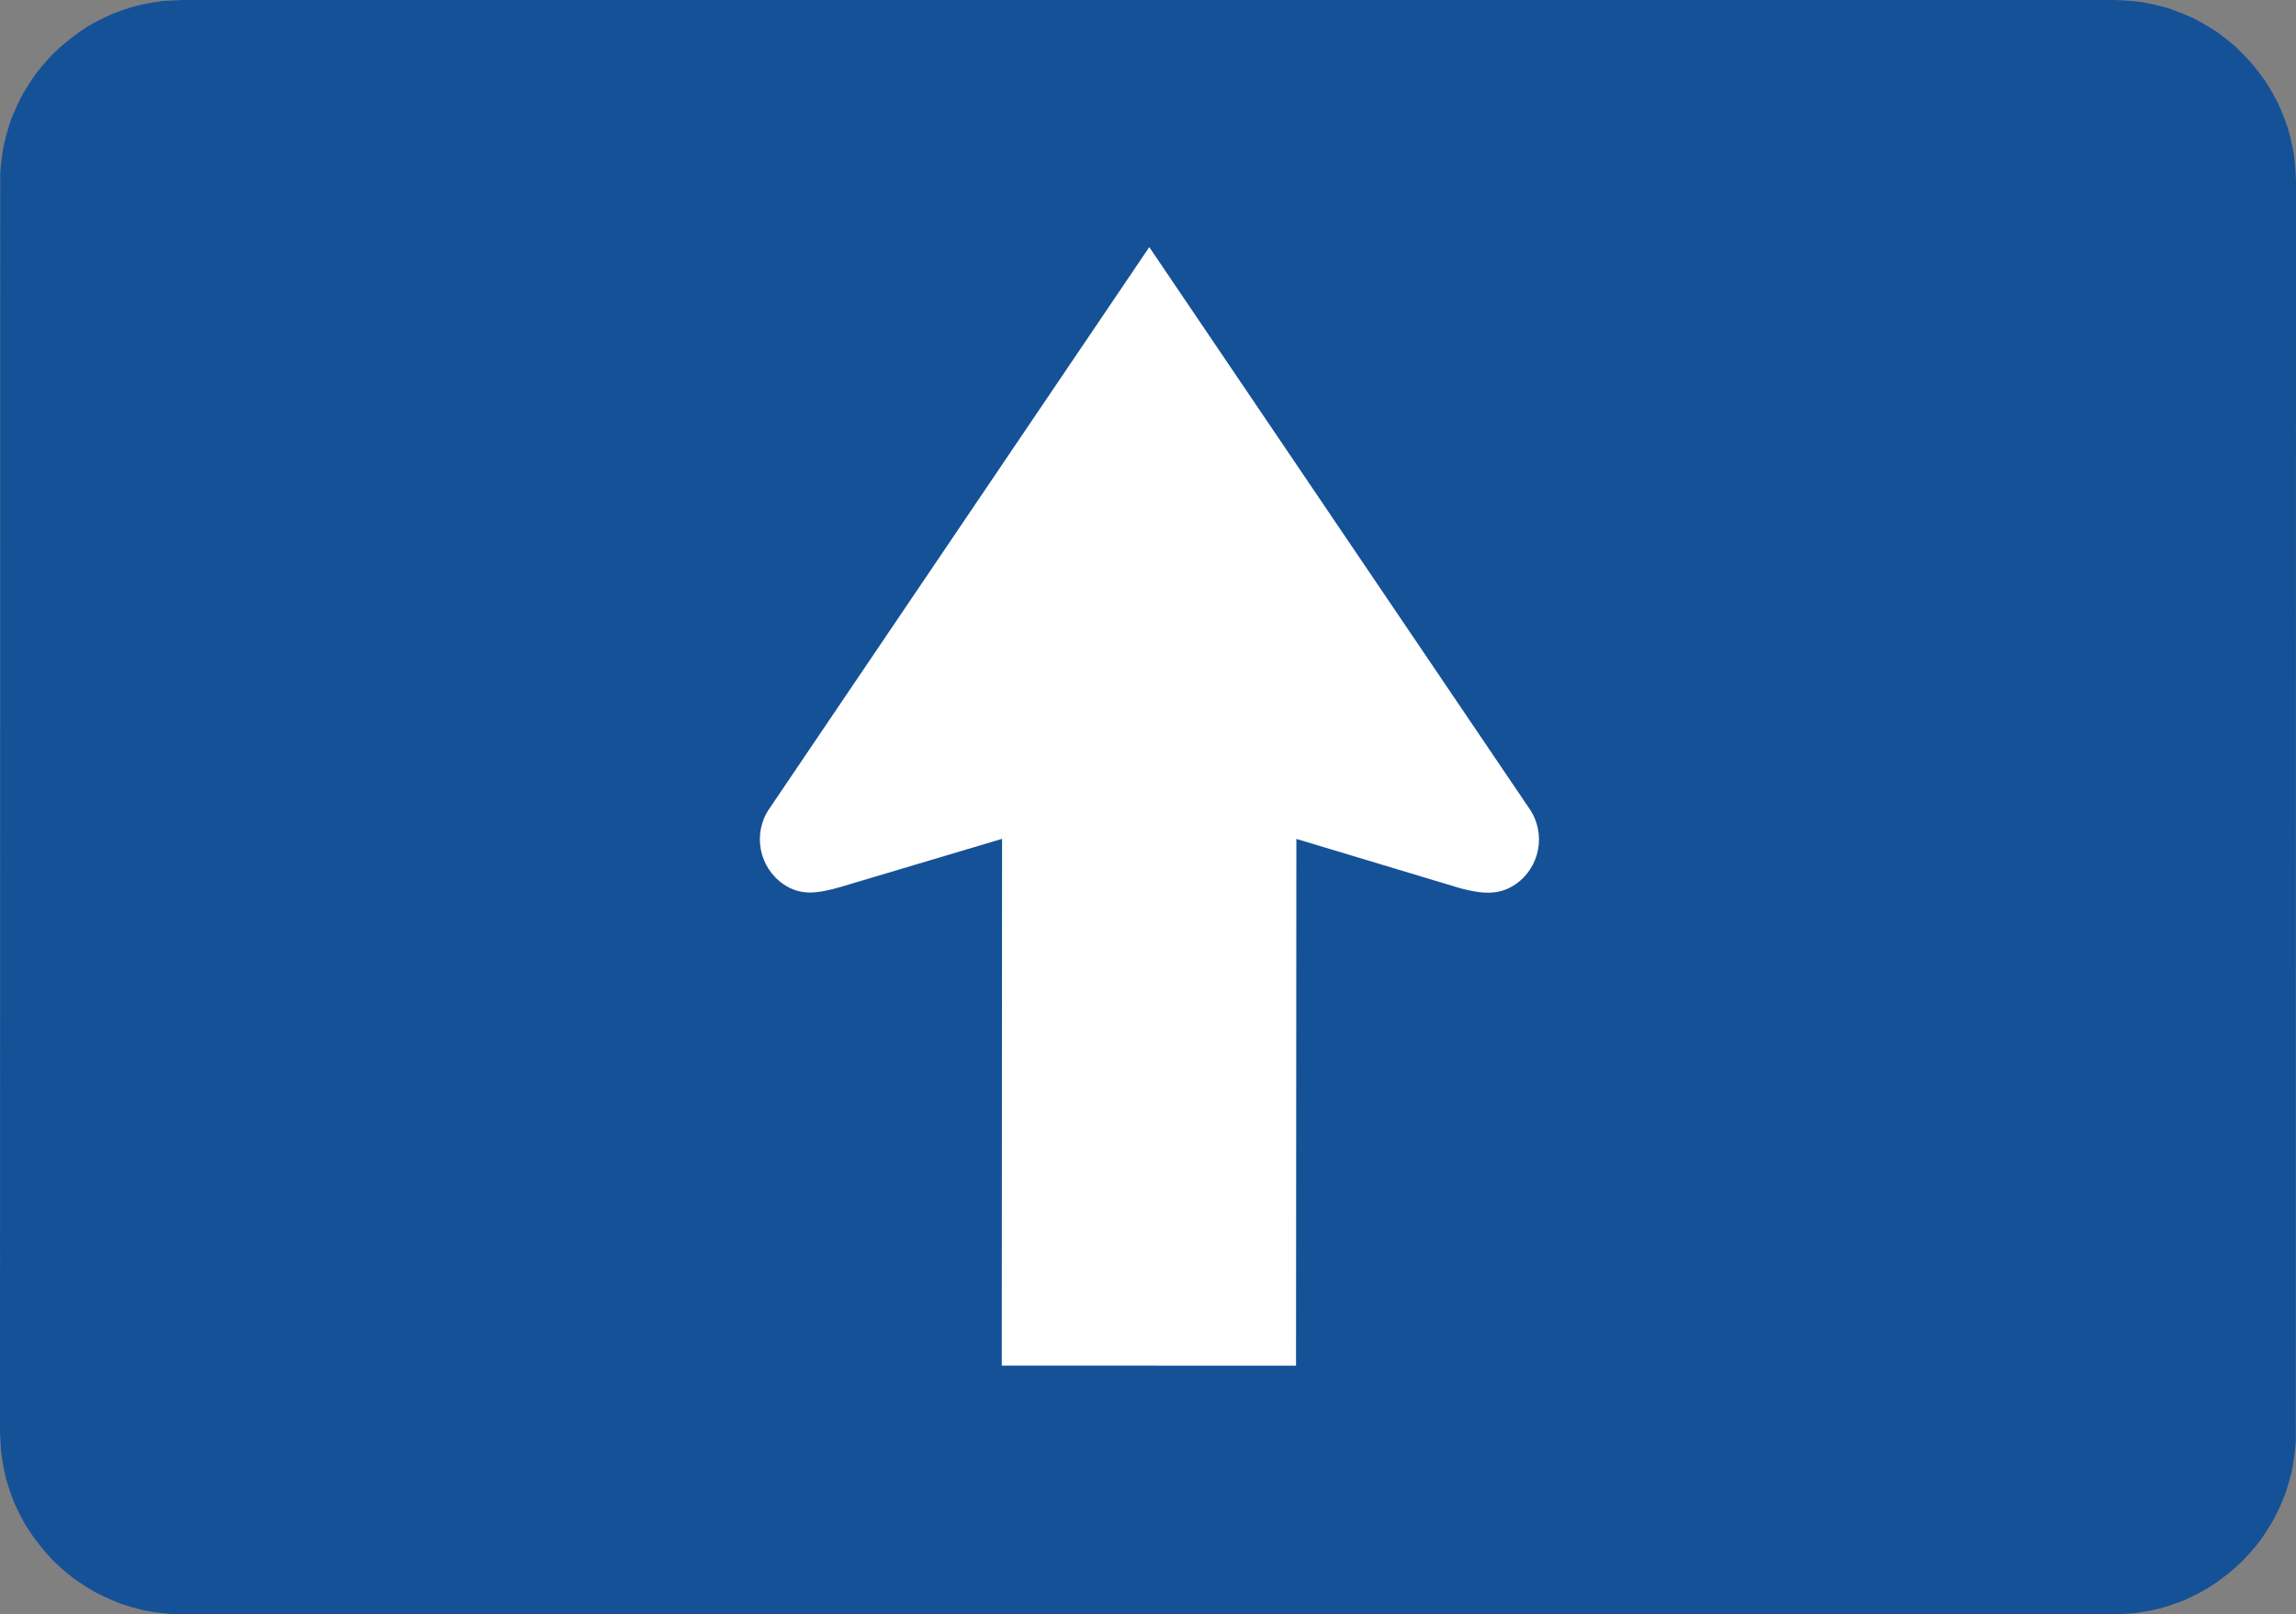 <?xml version="1.0" encoding="UTF-8" standalone="no"?>
<!-- Created with Inkscape (http://www.inkscape.org/) -->

<svg
   xmlns:dc="http://purl.org/dc/elements/1.1/"
   xmlns:cc="http://creativecommons.org/ns#"
   xmlns:rdf="http://www.w3.org/1999/02/22-rdf-syntax-ns#"
   xmlns:svg="http://www.w3.org/2000/svg"
   xmlns="http://www.w3.org/2000/svg"
   xmlns:sodipodi="http://sodipodi.sourceforge.net/DTD/sodipodi-0.dtd"
   xmlns:inkscape="http://www.inkscape.org/namespaces/inkscape"
   width="68.176"
   height="47.925"
   id="svg11018"
   version="1.1"
   inkscape:version="0.48.3.1 r9886"
   sodipodi:docname="New document 86">
  <rect width="100%" height="100%" fill="#808080" stroke="none"/>
  <defs
     id="defs11020" />
  <sodipodi:namedview
     id="base"
     pagecolor="#ffffff"
     bordercolor="#666666"
     borderopacity="1.0"
     inkscape:pageopacity="0.0"
     inkscape:pageshadow="2"
     inkscape:zoom="0.35"
     inkscape:cx="34.08812"
     inkscape:cy="23.962497"
     inkscape:document-units="px"
     inkscape:current-layer="layer1"
     showgrid="false"
     fit-margin-top="0"
     fit-margin-left="0"
     fit-margin-right="0"
     fit-margin-bottom="0"
     inkscape:window-width="451"
     inkscape:window-height="398"
     inkscape:window-x="75"
     inkscape:window-y="75"
     inkscape:window-maximized="0" />
  <g
     inkscape:label="Layer 1"
     inkscape:groupmode="layer"
     id="layer1"
     transform="translate(-340.912,-508.4)">
    <g
       id="g7572"
       transform="matrix(1.25,0,0,-1.25,403.671,508.4)">
      <path
         d="m 0,0 c 0.228,-0.006 0.443,-0.022 0.67,-0.049 0.215,-0.039 0.416,-0.086 0.625,-0.144 0.201,-0.071 0.392,-0.145 0.586,-0.233 0.189,-0.097 0.365,-0.197 0.543,-0.312 0.172,-0.123 0.332,-0.248 0.49,-0.387 0.26,-0.246 0.473,-0.492 0.68,-0.785 0.115,-0.178 0.216,-0.354 0.312,-0.541 0.09,-0.196 0.164,-0.385 0.232,-0.588 0.061,-0.209 0.106,-0.41 0.145,-0.623 0.029,-0.227 0.045,-0.444 0.051,-0.672 L 4.328,-34.242 C 4.31,-34.461 4.285,-34.67 4.246,-34.889 4.197,-35.098 4.14,-35.295 4.07,-35.5 3.992,-35.699 3.908,-35.883 3.81,-36.072 3.705,-36.256 3.596,-36.428 3.474,-36.6 3.344,-36.766 3.211,-36.918 3.064,-37.07 2.806,-37.318 2.549,-37.52 2.248,-37.713 2.064,-37.818 1.885,-37.912 1.689,-38 1.49,-38.078 1.297,-38.145 1.09,-38.203 0.877,-38.252 0.672,-38.289 0.455,-38.316 L 0,-38.34 l -46.11,0.006 c -0.218,0.018 -0.427,0.045 -0.644,0.082 -0.211,0.049 -0.408,0.105 -0.613,0.176 -0.198,0.078 -0.383,0.162 -0.573,0.26 -0.183,0.105 -0.353,0.214 -0.527,0.337 -0.166,0.129 -0.318,0.262 -0.471,0.409 -0.246,0.257 -0.449,0.515 -0.642,0.816 -0.106,0.184 -0.199,0.365 -0.287,0.559 -0.079,0.199 -0.145,0.392 -0.204,0.599 -0.048,0.213 -0.085,0.418 -0.113,0.635 l -0.023,0.455 0.006,29.908 c 0.017,0.221 0.045,0.43 0.084,0.647 0.048,0.211 0.103,0.408 0.173,0.613 0.079,0.197 0.163,0.383 0.26,0.572 0.106,0.184 0.215,0.354 0.338,0.526 0.131,0.166 0.262,0.32 0.408,0.472 0.258,0.246 0.516,0.45 0.817,0.643 0.183,0.105 0.365,0.197 0.558,0.285 0.2,0.08 0.393,0.145 0.6,0.203 0.213,0.051 0.418,0.086 0.635,0.115 L -45.873,0 0,0 z"
         style="fill:#155196;fill-opacity:1;fill-rule:evenodd;stroke:none"
         id="path7574"
         inkscape:connector-curvature="0" />
    </g>
    <g
       id="g7576"
       transform="matrix(1.25,0,0,-1.25,363.753,532.411)">
      <path
         d="m 0,0 9.028,13.34 9.035,-13.344 c 0.4,-0.588 0.246,-1.394 -0.342,-1.793 -0.393,-0.267 -0.799,-0.219 -1.283,-0.096 l -3.916,1.178 -0.008,-12.51 -6.99,0.002 0.007,12.51 -3.853,-1.148 C 1.147,-2.01 0.752,-2.072 0.342,-1.793 -0.246,-1.393 -0.4,-0.586 0,0"
         style="fill:#ffffff;fill-opacity:1;fill-rule:evenodd;stroke:none"
         id="path7578"
         inkscape:connector-curvature="0" />
    </g>
  </g>
</svg>
